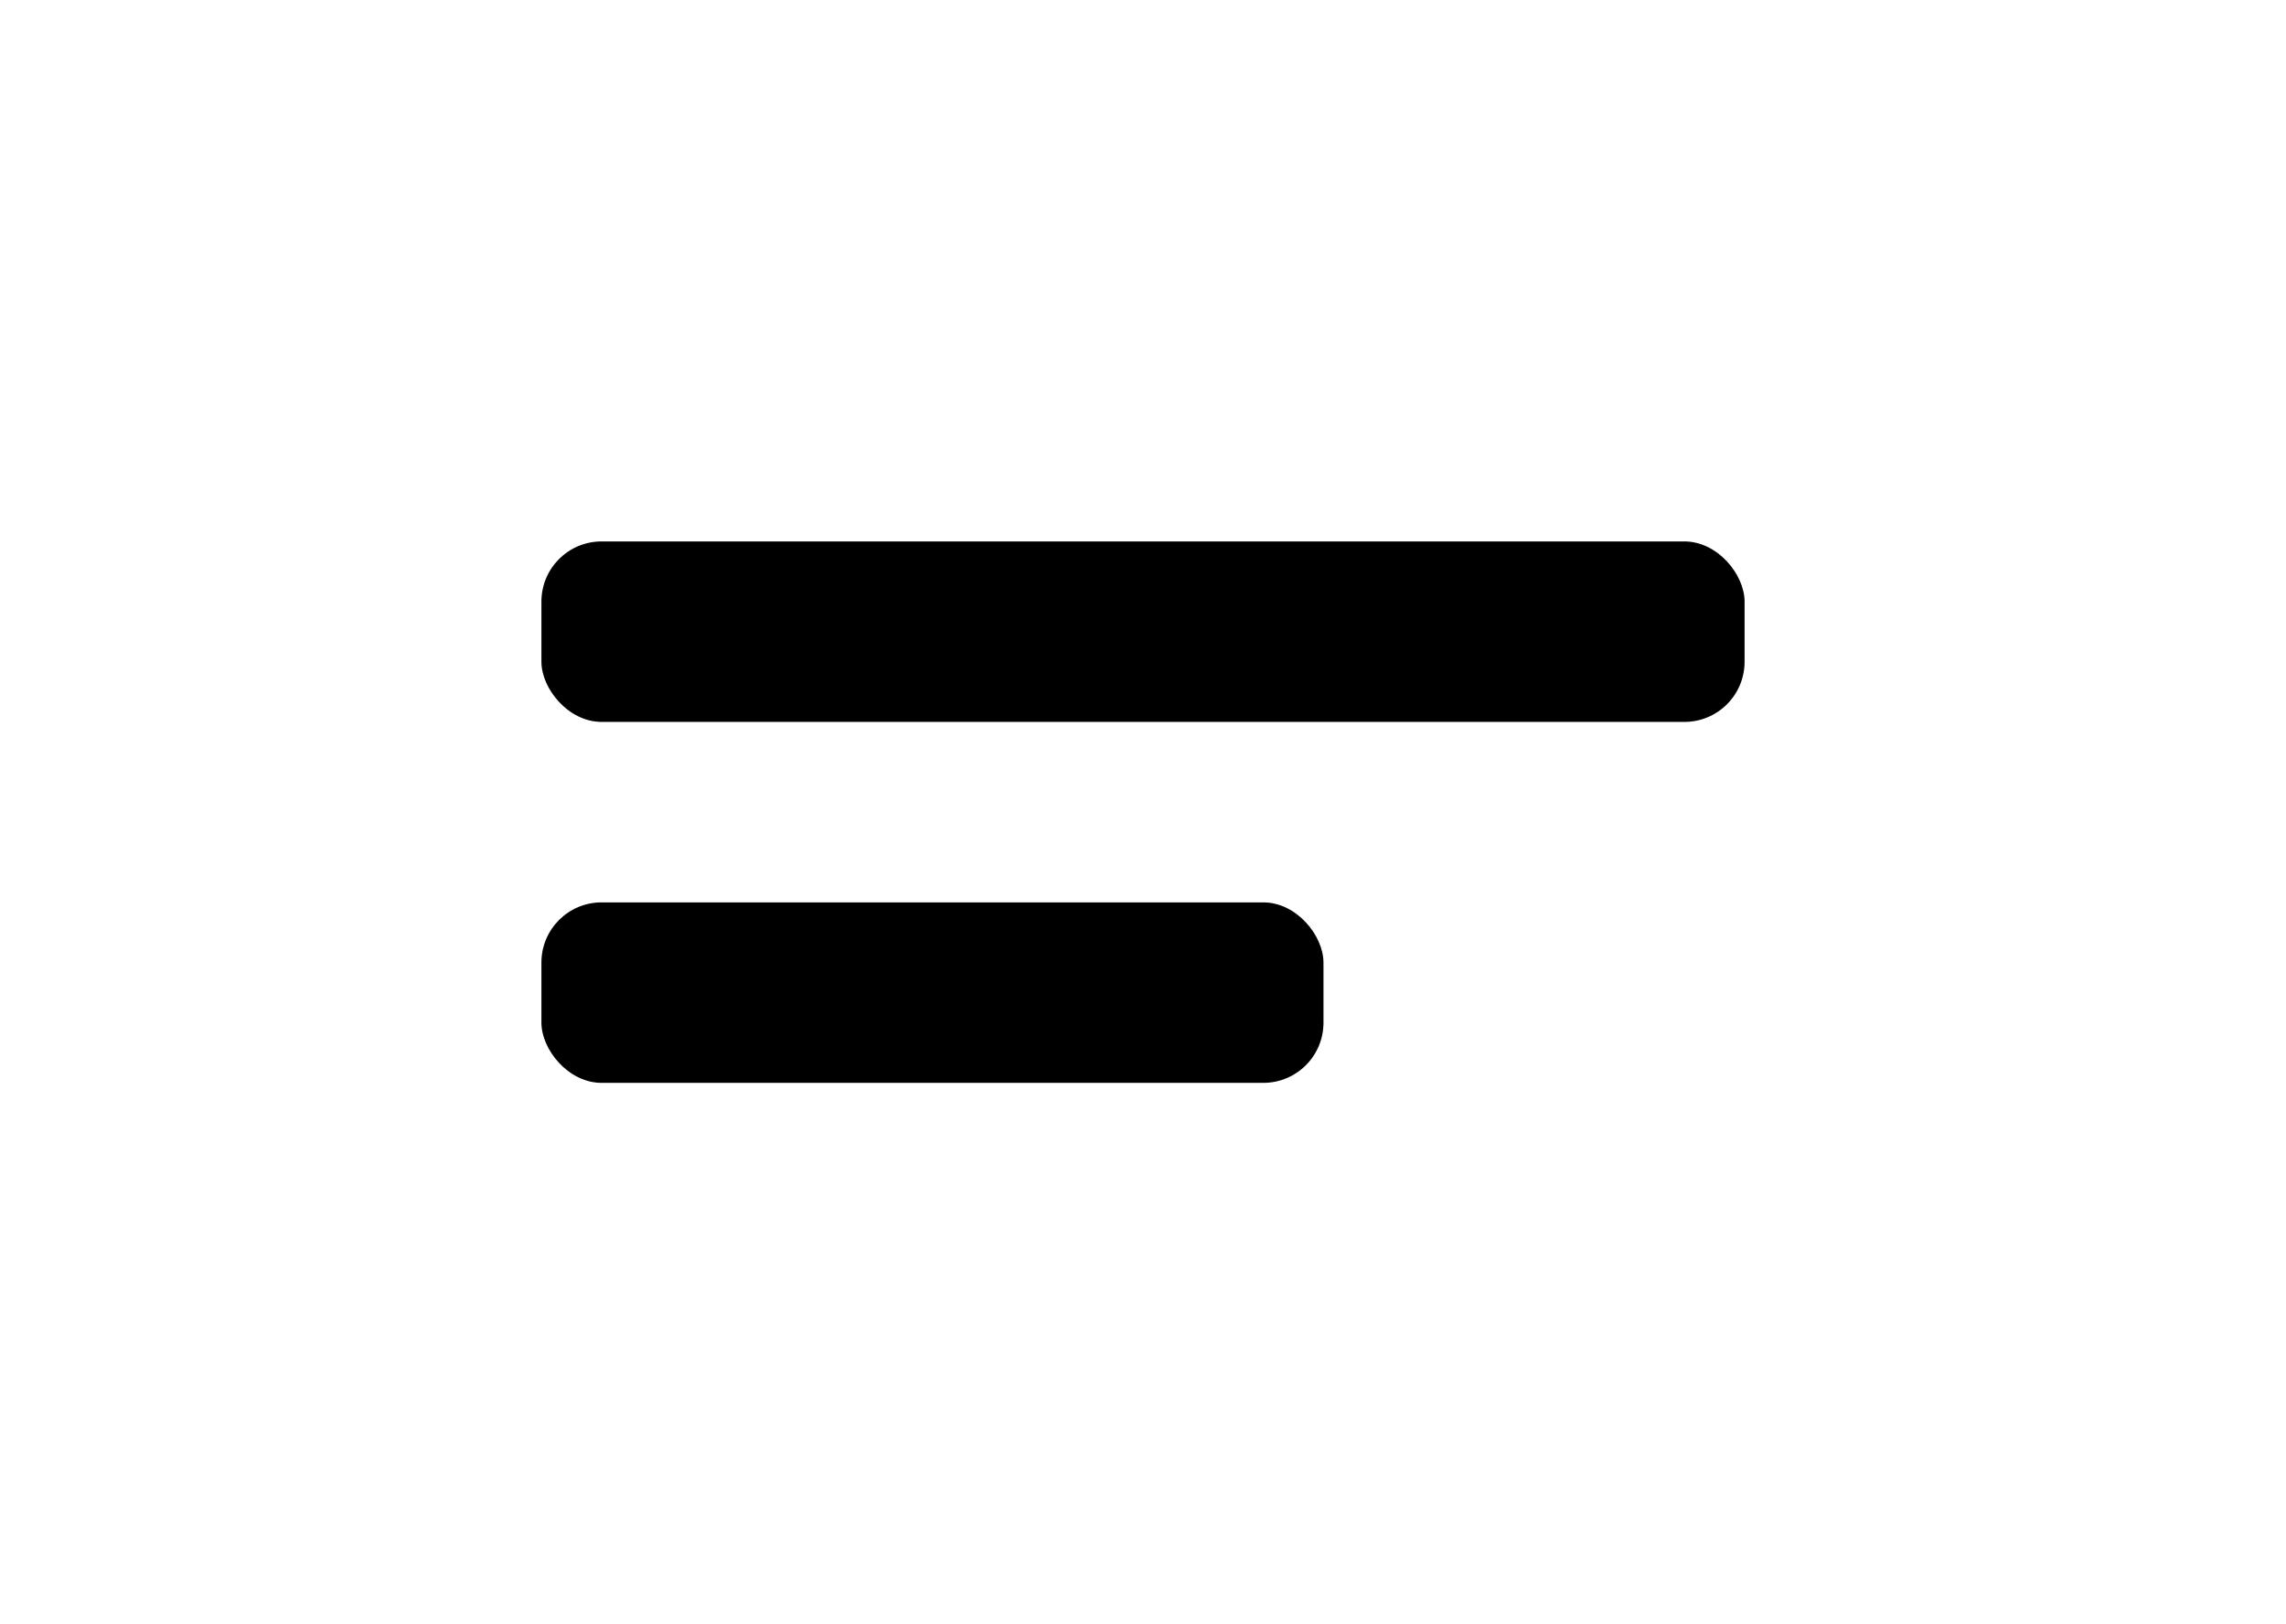 <svg xmlns="http://www.w3.org/2000/svg" xmlns:xlink="http://www.w3.org/1999/xlink" width="38" height="27" viewBox="0 0 38 27">
  <defs>
    <filter id="Rectangle_4" x="0" y="0" width="38" height="21" filterUnits="userSpaceOnUse">
      <feOffset dy="3" input="SourceAlpha"/>
      <feGaussianBlur stdDeviation="3" result="blur"/>
      <feFlood flood-opacity="0.102"/>
      <feComposite operator="in" in2="blur"/>
      <feComposite in="SourceGraphic"/>
    </filter>
    <filter id="Rectangle_5" x="0" y="6" width="31" height="21" filterUnits="userSpaceOnUse">
      <feOffset dy="3" input="SourceAlpha"/>
      <feGaussianBlur stdDeviation="3" result="blur-2"/>
      <feFlood flood-opacity="0.102"/>
      <feComposite operator="in" in2="blur-2"/>
      <feComposite in="SourceGraphic"/>
    </filter>
  </defs>
  <g id="Menu" transform="translate(9 6)">
    <g transform="matrix(1, 0, 0, 1, -9, -6)" filter="url(#Rectangle_4)">
      <rect id="Rectangle_4-2" data-name="Rectangle 4" width="20" height="3" rx="1" transform="translate(9 6)" fill="#000"/>
    </g>
    <g transform="matrix(1, 0, 0, 1, -9, -6)" filter="url(#Rectangle_5)">
      <rect id="Rectangle_5-2" data-name="Rectangle 5" width="13" height="3" rx="1" transform="translate(9 12)" fill="#000"/>
    </g>
  </g>
</svg>
